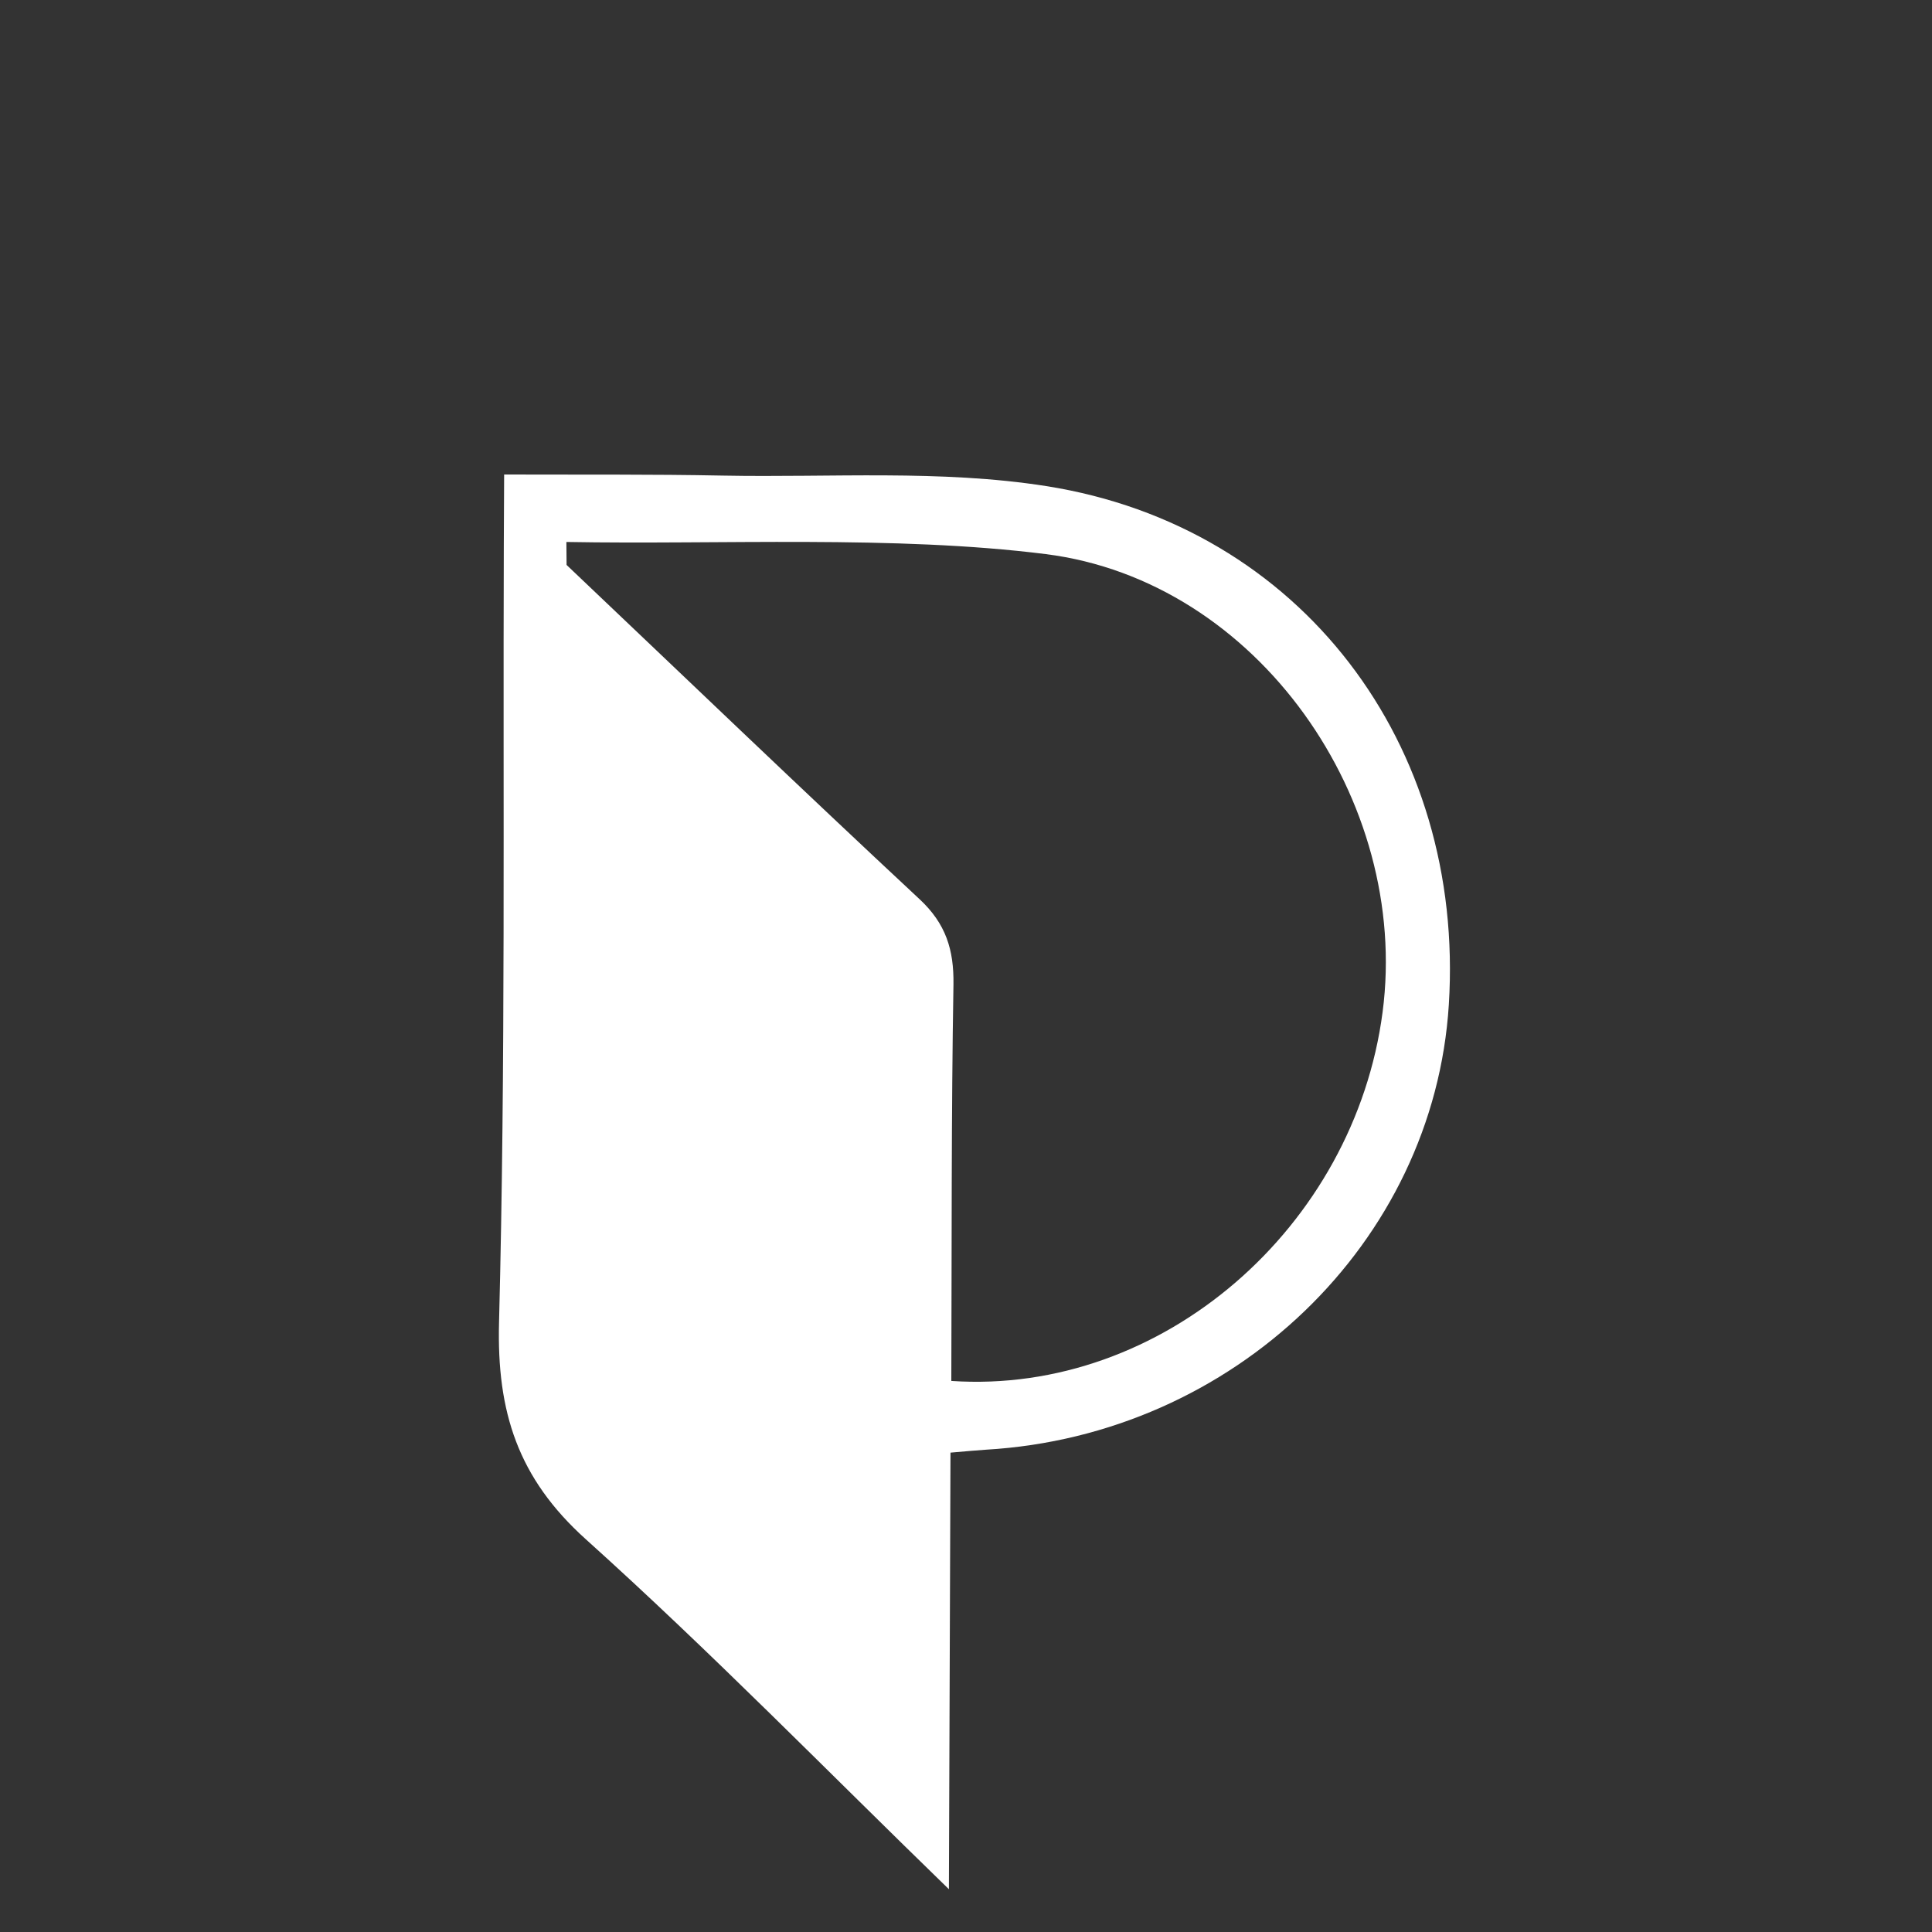 <?xml version="1.0" encoding="utf-8"?>
<!-- Generator: Adobe Illustrator 16.0.0, SVG Export Plug-In . SVG Version: 6.00 Build 0)  -->
<!DOCTYPE svg PUBLIC "-//W3C//DTD SVG 1.1//EN" "http://www.w3.org/Graphics/SVG/1.1/DTD/svg11.dtd">
<svg version="1.1" id="Layer_1" xmlns="http://www.w3.org/2000/svg" xmlns:xlink="http://www.w3.org/1999/xlink" x="0px" y="0px"
 viewBox="96.5 -4 100 100" enable-background="new 96.5 -4 100 100" xml:space="preserve">
<rect x="96.5" y="-4" width="100" height="100" fill="#333333" stroke="none"/>
<path fill="#fff" d="M145.697,71.188c-0.025,7.789-0.057,15.365-0.082,22.598c-6.226-6.043-12.326-12.295-18.803-18.123
	c-3.502-3.156-4.602-6.576-4.482-11.207c0.344-13.41,0.201-26.836,0.247-40.254c0.007-1.102,0.011-2.202,0.017-3.642
	c3.949,0.013,7.643-0.016,11.334,0.057c5.584,0.106,11.258-0.317,16.73,0.544c13.187,2.082,21.68,13.38,20.833,26.84
	c-0.774,12.322-11.136,22.285-23.956,23.035C147.075,71.064,146.613,71.111,145.697,71.188z M125.826,25.241
	c6.085,5.776,12.136,11.584,18.272,17.302c1.358,1.266,1.78,2.613,1.753,4.414c-0.115,6.787-0.085,13.572-0.111,20.52
	c10.916,0.738,20.866-7.963,22.323-19.092c1.435-10.944-6.466-22.321-17.438-23.705c-7.809-0.985-16.898-0.483-24.809-0.628"/>
<circle fill="none" cx="146.5" cy="46" r="23.707"/>
<rect x="96.5" y="-4" fill="none" width="100" height="100"/>
</svg>
